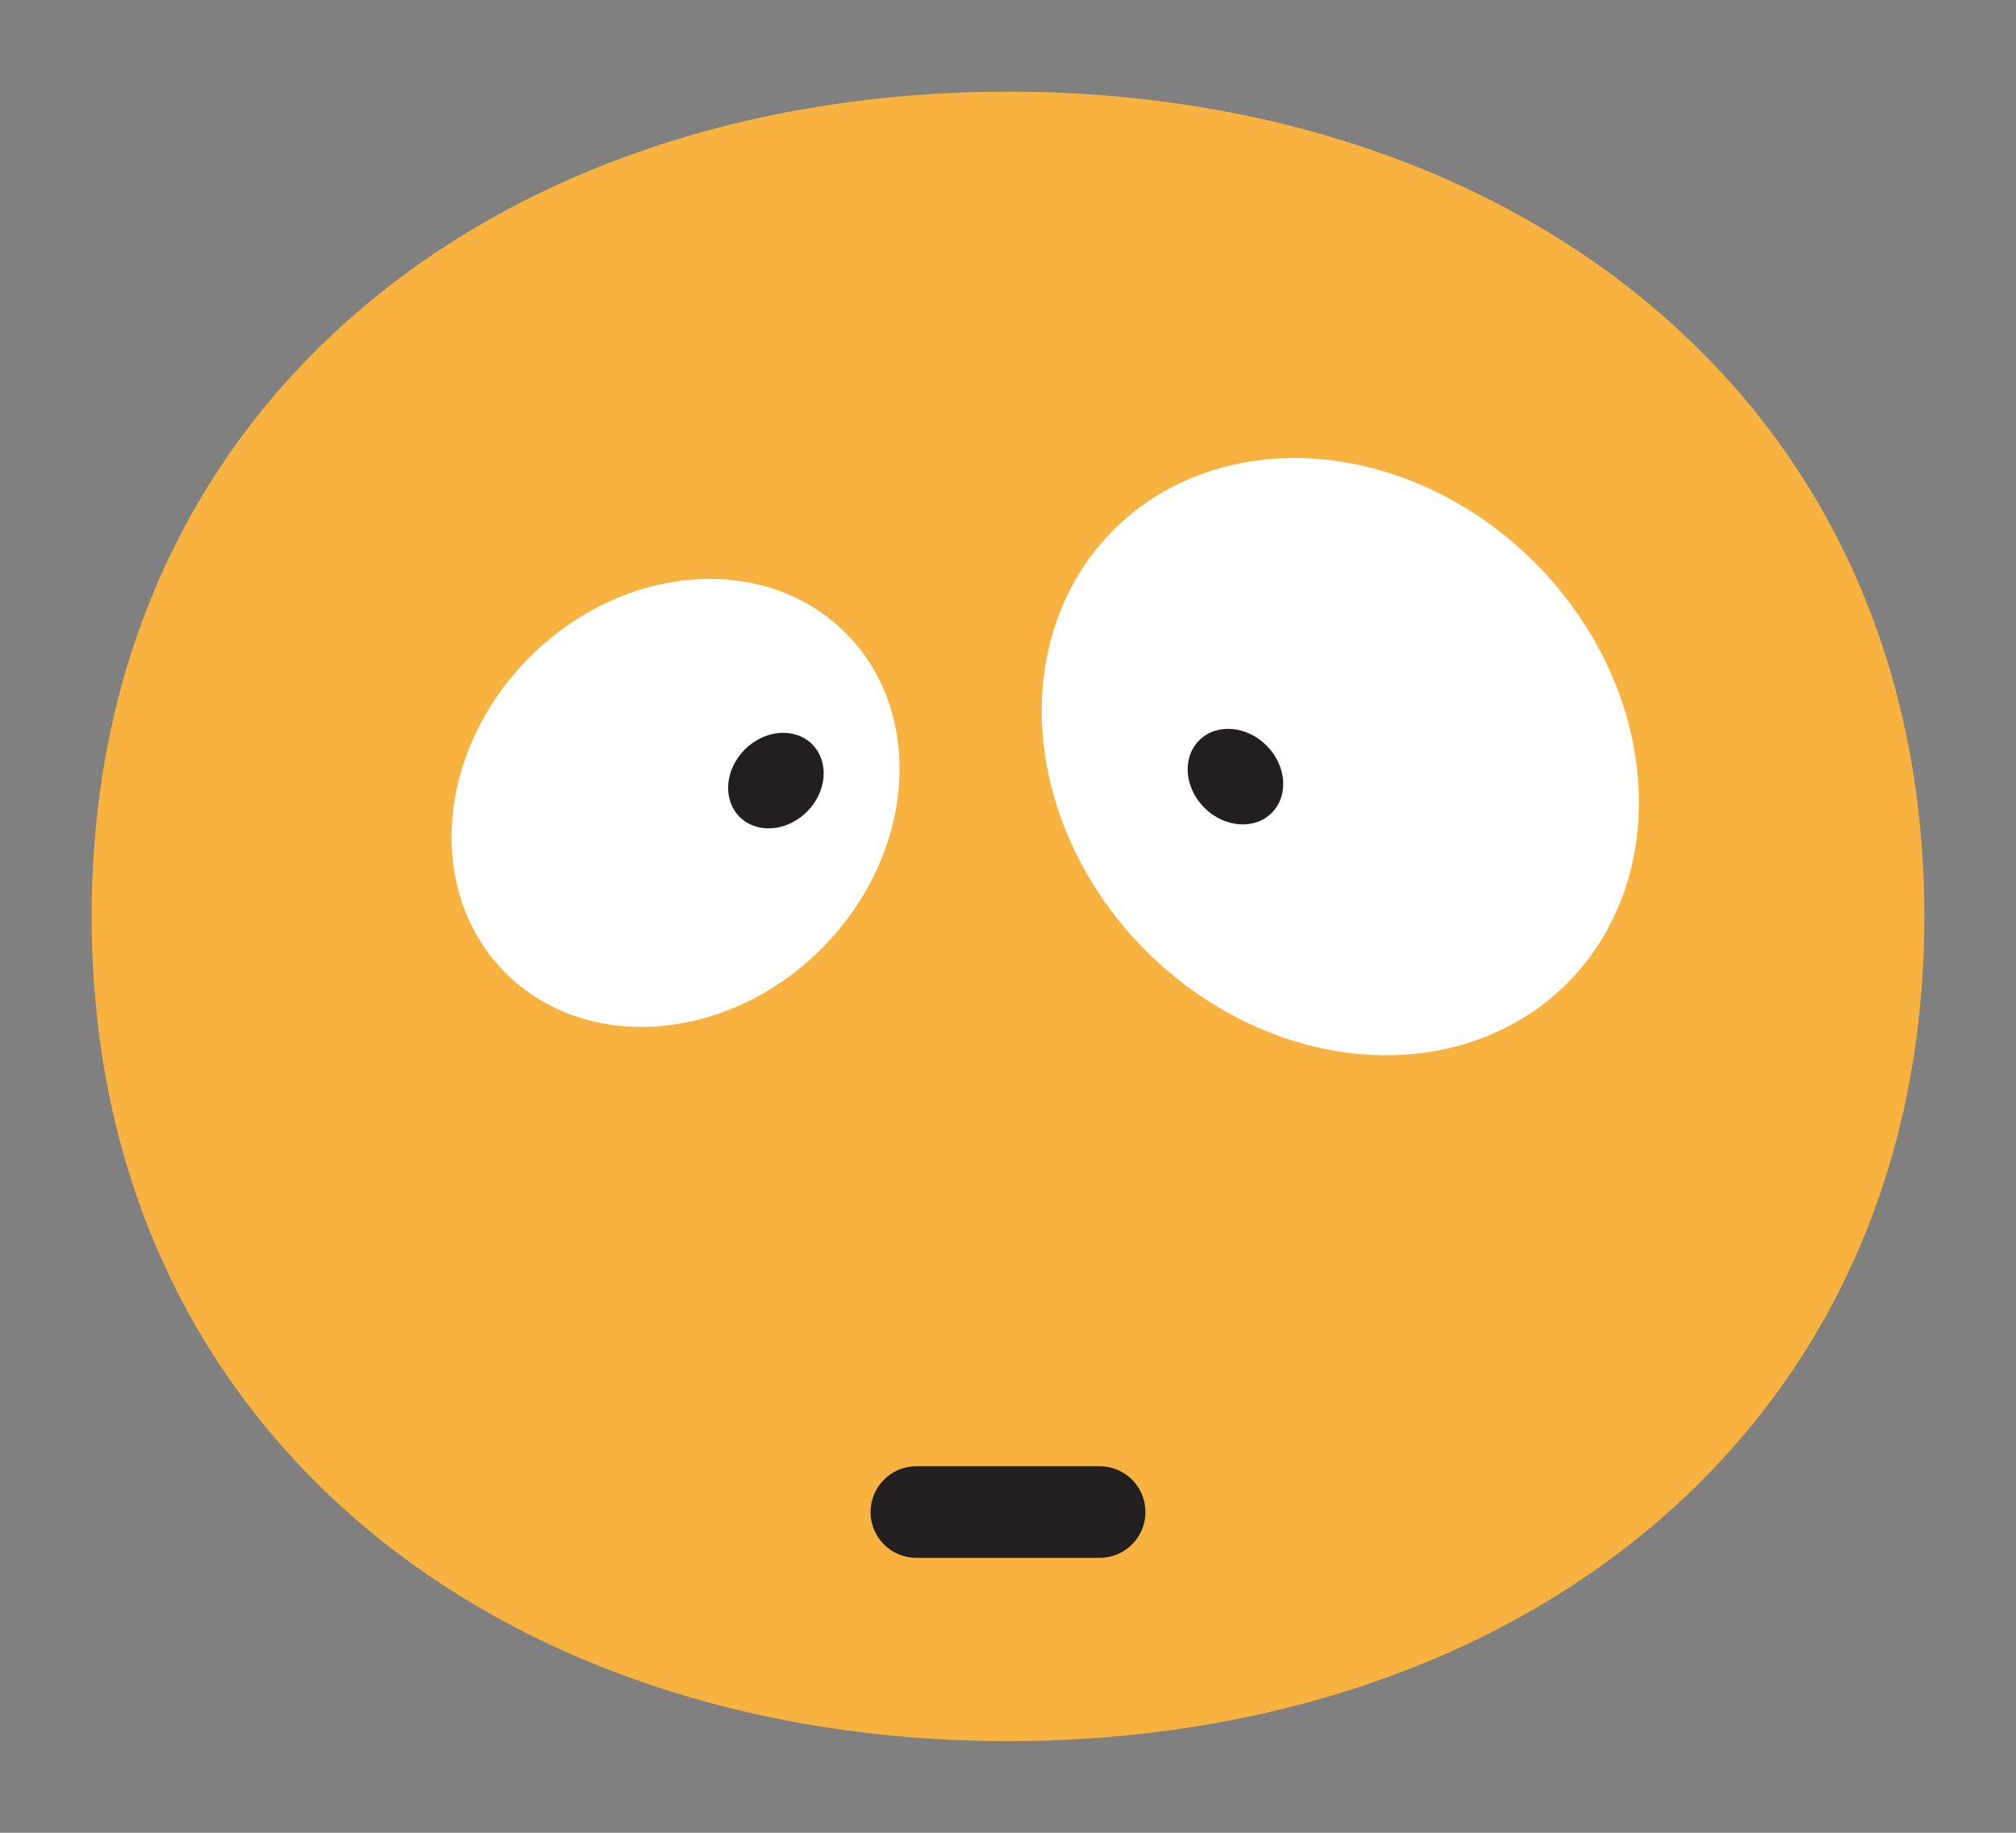 <?xml version="1.0" encoding="utf-8"?>
<!-- Generator: Adobe Illustrator 16.0.4, SVG Export Plug-In . SVG Version: 6.00 Build 0)  -->
<!DOCTYPE svg PUBLIC "-//W3C//DTD SVG 1.1//EN" "http://www.w3.org/Graphics/SVG/1.1/DTD/svg11.dtd">
<svg version="1.1" id="somber_mouth" xmlns="http://www.w3.org/2000/svg" xmlns:xlink="http://www.w3.org/1999/xlink" x="0px"
	 y="0px" width="22px" height="20px" viewBox="0 0 22 20" style="enable-background:new 0 0 22 20;" xml:space="preserve">
<rect x="0" y="0" width="22" height="20" fill="#808080" stroke="none"/>
<path style="fill:#F7B23F;" d="M11,1c5.556,0,10,3.375,10,9c0,5.625-4.444,9-10,9c-5.555,0-10-3.375-10-9C1,4.375,5.445,1,11,1z"/>
<ellipse transform="matrix(-0.707 0.707 -0.707 -0.707 18.776 9.743)" style="fill:#FFFFFF;" cx="7.371" cy="8.759" rx="2.624" ry="2.251"/>
<ellipse transform="matrix(0.707 0.707 -0.707 0.707 10.123 -7.925)" style="fill:#FFFFFF;" cx="14.629" cy="8.259" rx="3.5" ry="2.999"/>
<ellipse transform="matrix(-0.707 0.707 -0.707 -0.707 20.477 8.557)" style="fill:#231F20;" cx="8.466" cy="8.521" rx="0.56" ry="0.48"/>
<ellipse transform="matrix(0.707 0.707 -0.707 0.707 9.947 -7.048)" style="fill:#231F20;" cx="13.478" cy="8.478" rx="0.56" ry="0.48"/>
<path style="fill:#231F20;" d="M10,17h2c0.276,0,0.5-0.224,0.5-0.5S12.276,16,12,16h-2c-0.276,0-0.5,0.224-0.5,0.5S9.724,17,10,17z"
	/>
</svg>

